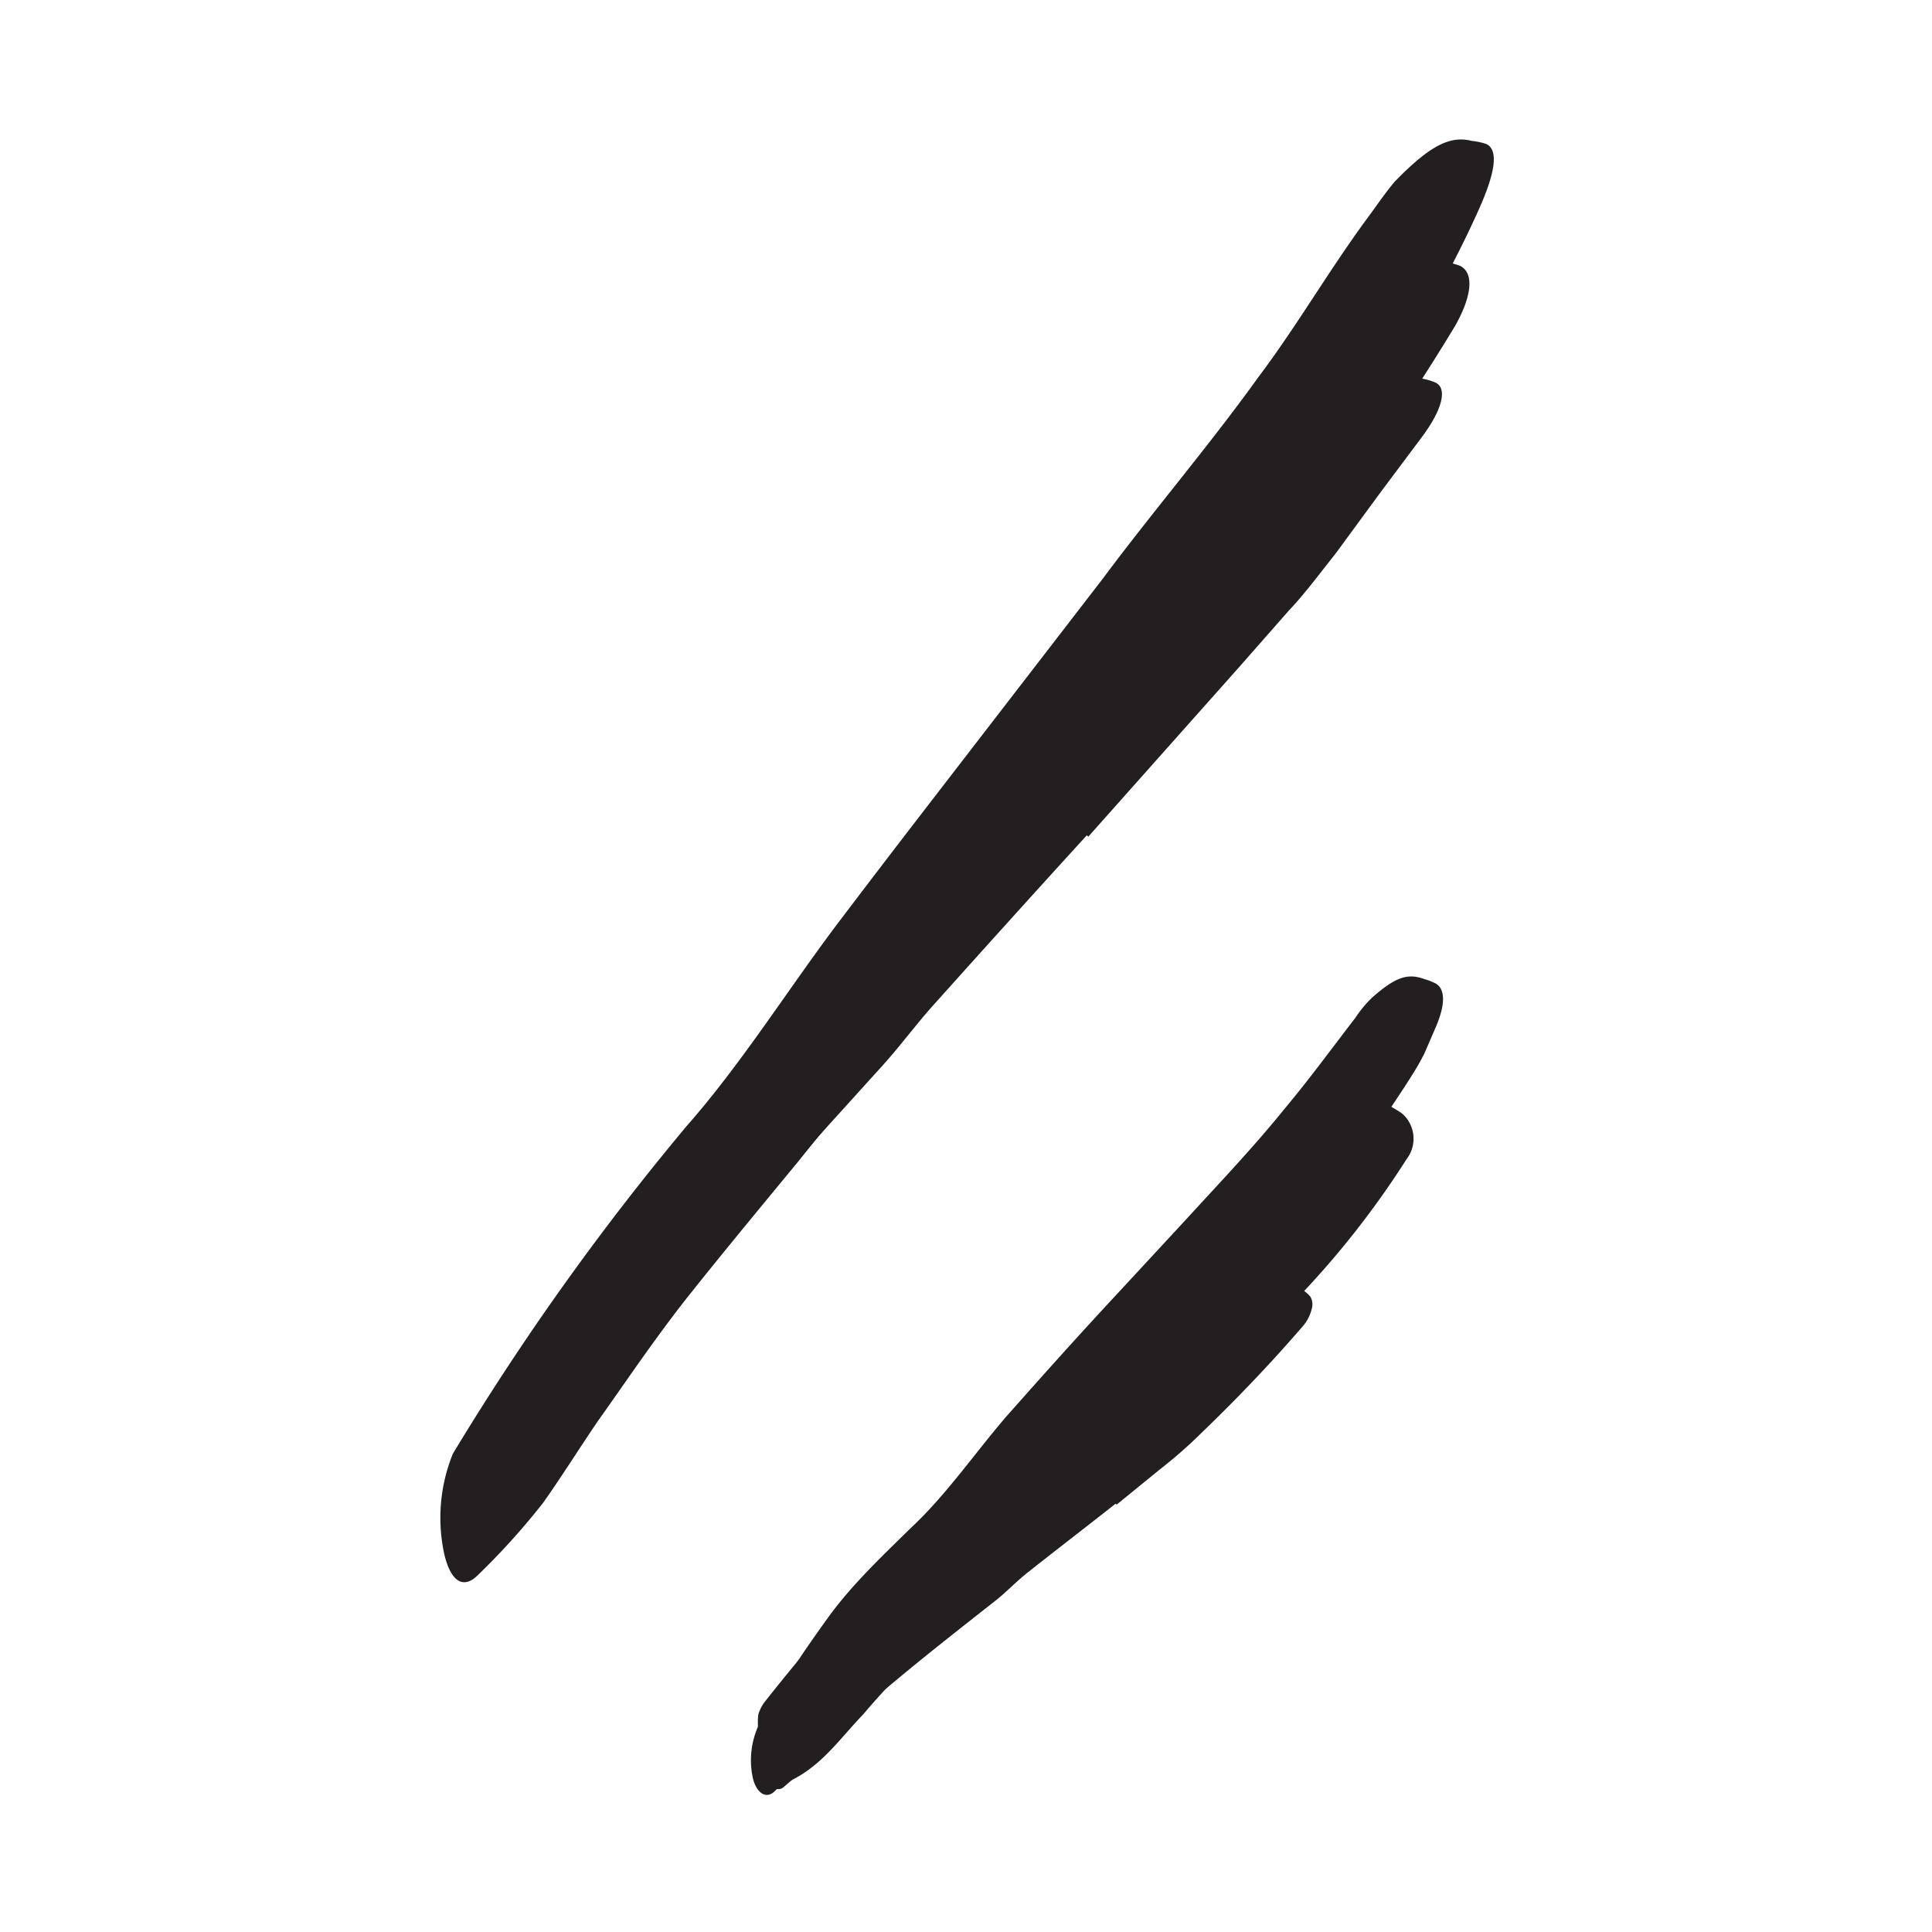<svg xmlns="http://www.w3.org/2000/svg" width="96" height="96" viewBox="0 0 96 96"><defs><style>.cls-1{fill:#231f20;}</style></defs><title>scribble final version</title><g id="Layer_1" data-name="Layer 1"><path class="cls-1" d="M54,41.51c-2.52,2.76-5,5.51-7.51,8.31-.91,1-1.72,2.11-2.63,3.12L34.19,63.62c-1.42,1.6-2.77,3.27-4.09,4.92-.84,1.07-1.67,2.16-2.53,3.21l-.66.79-.74.71c-.5.47-1,.93-1.58,1.37s-1,.06-1.06-.92a7.55,7.55,0,0,1,.17-1.79,7.18,7.18,0,0,1,.29-1l.21-.54a4.48,4.48,0,0,1,.33-.47c3.41-4.34,6.93-8.63,10.81-12.68,2.31-2.43,4.4-5.23,6.65-7.82,2.46-2.85,5-5.67,7.47-8.49l4.63-5.19c2.34-2.63,4.74-5.22,7-7.86l2.62-3.09c.86-1,1.74-2,2.65-3,.4-.44.76-.89,1.18-1.32,1.61-1.56,2.29-1.89,3.2-1.62a2.72,2.72,0,0,1,.61.19c.57.3.31,1.32-.64,2.62L68.6,24.46l-2.2,3L65.27,28.9c-.39.49-.81,1-1.22,1.43l-2.48,2.82c-2.49,2.8-5,5.62-7.49,8.42Z"/><path class="cls-1" d="M55.75,38.32c-2.56,3-5.12,6-7.64,9.06-.91,1.11-1.74,2.29-2.66,3.39-3.26,3.9-6.55,7.77-9.76,11.71-1.42,1.74-2.77,3.56-4.08,5.37C30.76,69,30,70.21,29.08,71.34a38.31,38.31,0,0,1-2.9,3.22c-.65.63-1.11.13-1.22-.91a6.82,6.82,0,0,1,.93-4.06,17.58,17.58,0,0,1,1.23-1.82L28.43,66c.87-1.18,1.76-2.34,2.67-3.5,1.81-2.31,3.68-4.59,5.65-6.81C39.1,53,41.17,50,43.39,47.14c2.45-3.14,4.94-6.24,7.43-9.35l4.61-5.72c2.33-2.89,4.73-5.74,7-8.66,1.74-2.28,3.27-4.65,4.93-7,.37-.51.69-1,1.1-1.51,1.51-1.8,2.23-2.18,3.33-1.9a5.33,5.33,0,0,1,.74.2c.73.34.62,1.5-.23,3a117.23,117.23,0,0,1-9,12.84c-2.44,3.12-4.89,6.26-7.43,9.32Z"/><path class="cls-1" d="M56.26,36.46c-2.79,3.5-5.59,7-8.34,10.52-1,1.29-1.86,2.67-2.88,4l-5.39,6.75c-1.83,2.22-3.67,4.44-5.46,6.69-1.59,2-3,4.11-4.48,6.19-.92,1.35-1.78,2.73-2.72,4.06a35.33,35.33,0,0,1-3.29,3.64c-.75.7-1.33.16-1.62-1.07a8.48,8.48,0,0,1,.42-5A130.33,130.33,0,0,1,34.13,55.94c2.64-3,4.89-6.57,7.34-9.85,2.72-3.6,5.49-7.17,8.24-10.74l5.09-6.6c2.51-3.37,5.27-6.59,7.72-10,1.95-2.59,3.55-5.38,5.49-8,.42-.57.82-1.16,1.28-1.71C71.1,7.17,72.09,6.74,73.13,7a3.55,3.55,0,0,1,.71.15c.66.29.43,1.5-.35,3.24-2.37,5.3-5.76,10.27-9.11,15.31-2.45,3.77-5.29,7.28-8,10.89Z"/><path class="cls-1" d="M55.43,74.72C54,75.85,52.5,77,51.06,78.14c-.53.42-1,.91-1.51,1.33-1.87,1.47-3.75,2.94-5.56,4.47-.81.67-1.52,1.46-2.27,2.18a28.58,28.58,0,0,1-2.82,2.71c-.32.23-.78-.11-1-.75a2.79,2.79,0,0,1-.16-1.16,2.08,2.08,0,0,1,.39-1.13,24.61,24.61,0,0,1,6.15-5.73c1.39-1,2.58-2.23,3.88-3.33s2.9-2.38,4.36-3.55L55.17,71l2-1.64c.69-.53,1.39-1.06,2.06-1.61,1-.86,2-1.81,3-2.68.23-.19.42-.4.68-.58a2.65,2.65,0,0,1,1.1-.55.88.88,0,0,1,.81.22,1.52,1.52,0,0,1,.29.27.77.77,0,0,1,.06.64,2,2,0,0,1-.41.8c-1.52,1.77-3.25,3.59-5.05,5.32A22.86,22.86,0,0,1,57.65,73l-2.16,1.76Z"/><path class="cls-1" d="M59.12,69.7,54,74.43c-.62.58-1.15,1.25-1.77,1.82-2.21,2-4.45,4-6.63,6.06a37.06,37.06,0,0,0-2.72,2.89c-1.18,1.22-2.12,2.66-3.84,3.39-.52.25-.91-.27-1.13-1.13A6.65,6.65,0,0,1,37.68,86a3.6,3.6,0,0,1,0-.81,2,2,0,0,1,.33-.64c.53-.67,1.07-1.34,1.62-2s1.2-1.23,1.82-1.84a49.94,49.94,0,0,1,3.94-3.41A54.7,54.7,0,0,0,50,72.77l5-4.89,3.1-3c1.54-1.55,3.17-3,4.64-4.61,1.15-1.24,2.1-2.62,3.16-3.92.24-.29.44-.6.7-.87,1-1,1.49-1.13,2.43-.55.22.14.45.26.65.41a1.66,1.66,0,0,1,.21,2.26,44.31,44.31,0,0,1-5.73,7.22c-1.58,1.72-3.29,3.32-5,5Z"/><path class="cls-1" d="M59.88,65.89c-1.84,1.93-3.72,3.84-5.6,5.75-.68.7-1.26,1.48-2,2.17-2.42,2.45-4.85,4.89-7.18,7.42-1,1.14-2,2.3-3,3.45C41,86.17,39.74,87.76,38.5,89c-.38.38-.85.18-1.07-.56a4.16,4.16,0,0,1,.41-3c1-1.75,2.13-3.44,3.31-5.07s2.64-3,4.08-4.42C47,74.31,48.4,72.25,50,70.39c1.77-2,3.56-4,5.42-6l3.38-3.65c1.7-1.86,3.45-3.69,5-5.61,1.25-1.49,2.35-3,3.55-4.56a5.84,5.84,0,0,1,.83-1c1.2-1.06,1.79-1.21,2.6-.92a3.38,3.38,0,0,1,.54.21c.53.28.49,1.12,0,2.23l-.54,1.25a11.82,11.82,0,0,1-.66,1.15c-.46.75-1,1.5-1.45,2.24A34.66,34.66,0,0,1,65.39,60c-1.76,2-3.62,4-5.42,6Z"/></g></svg>